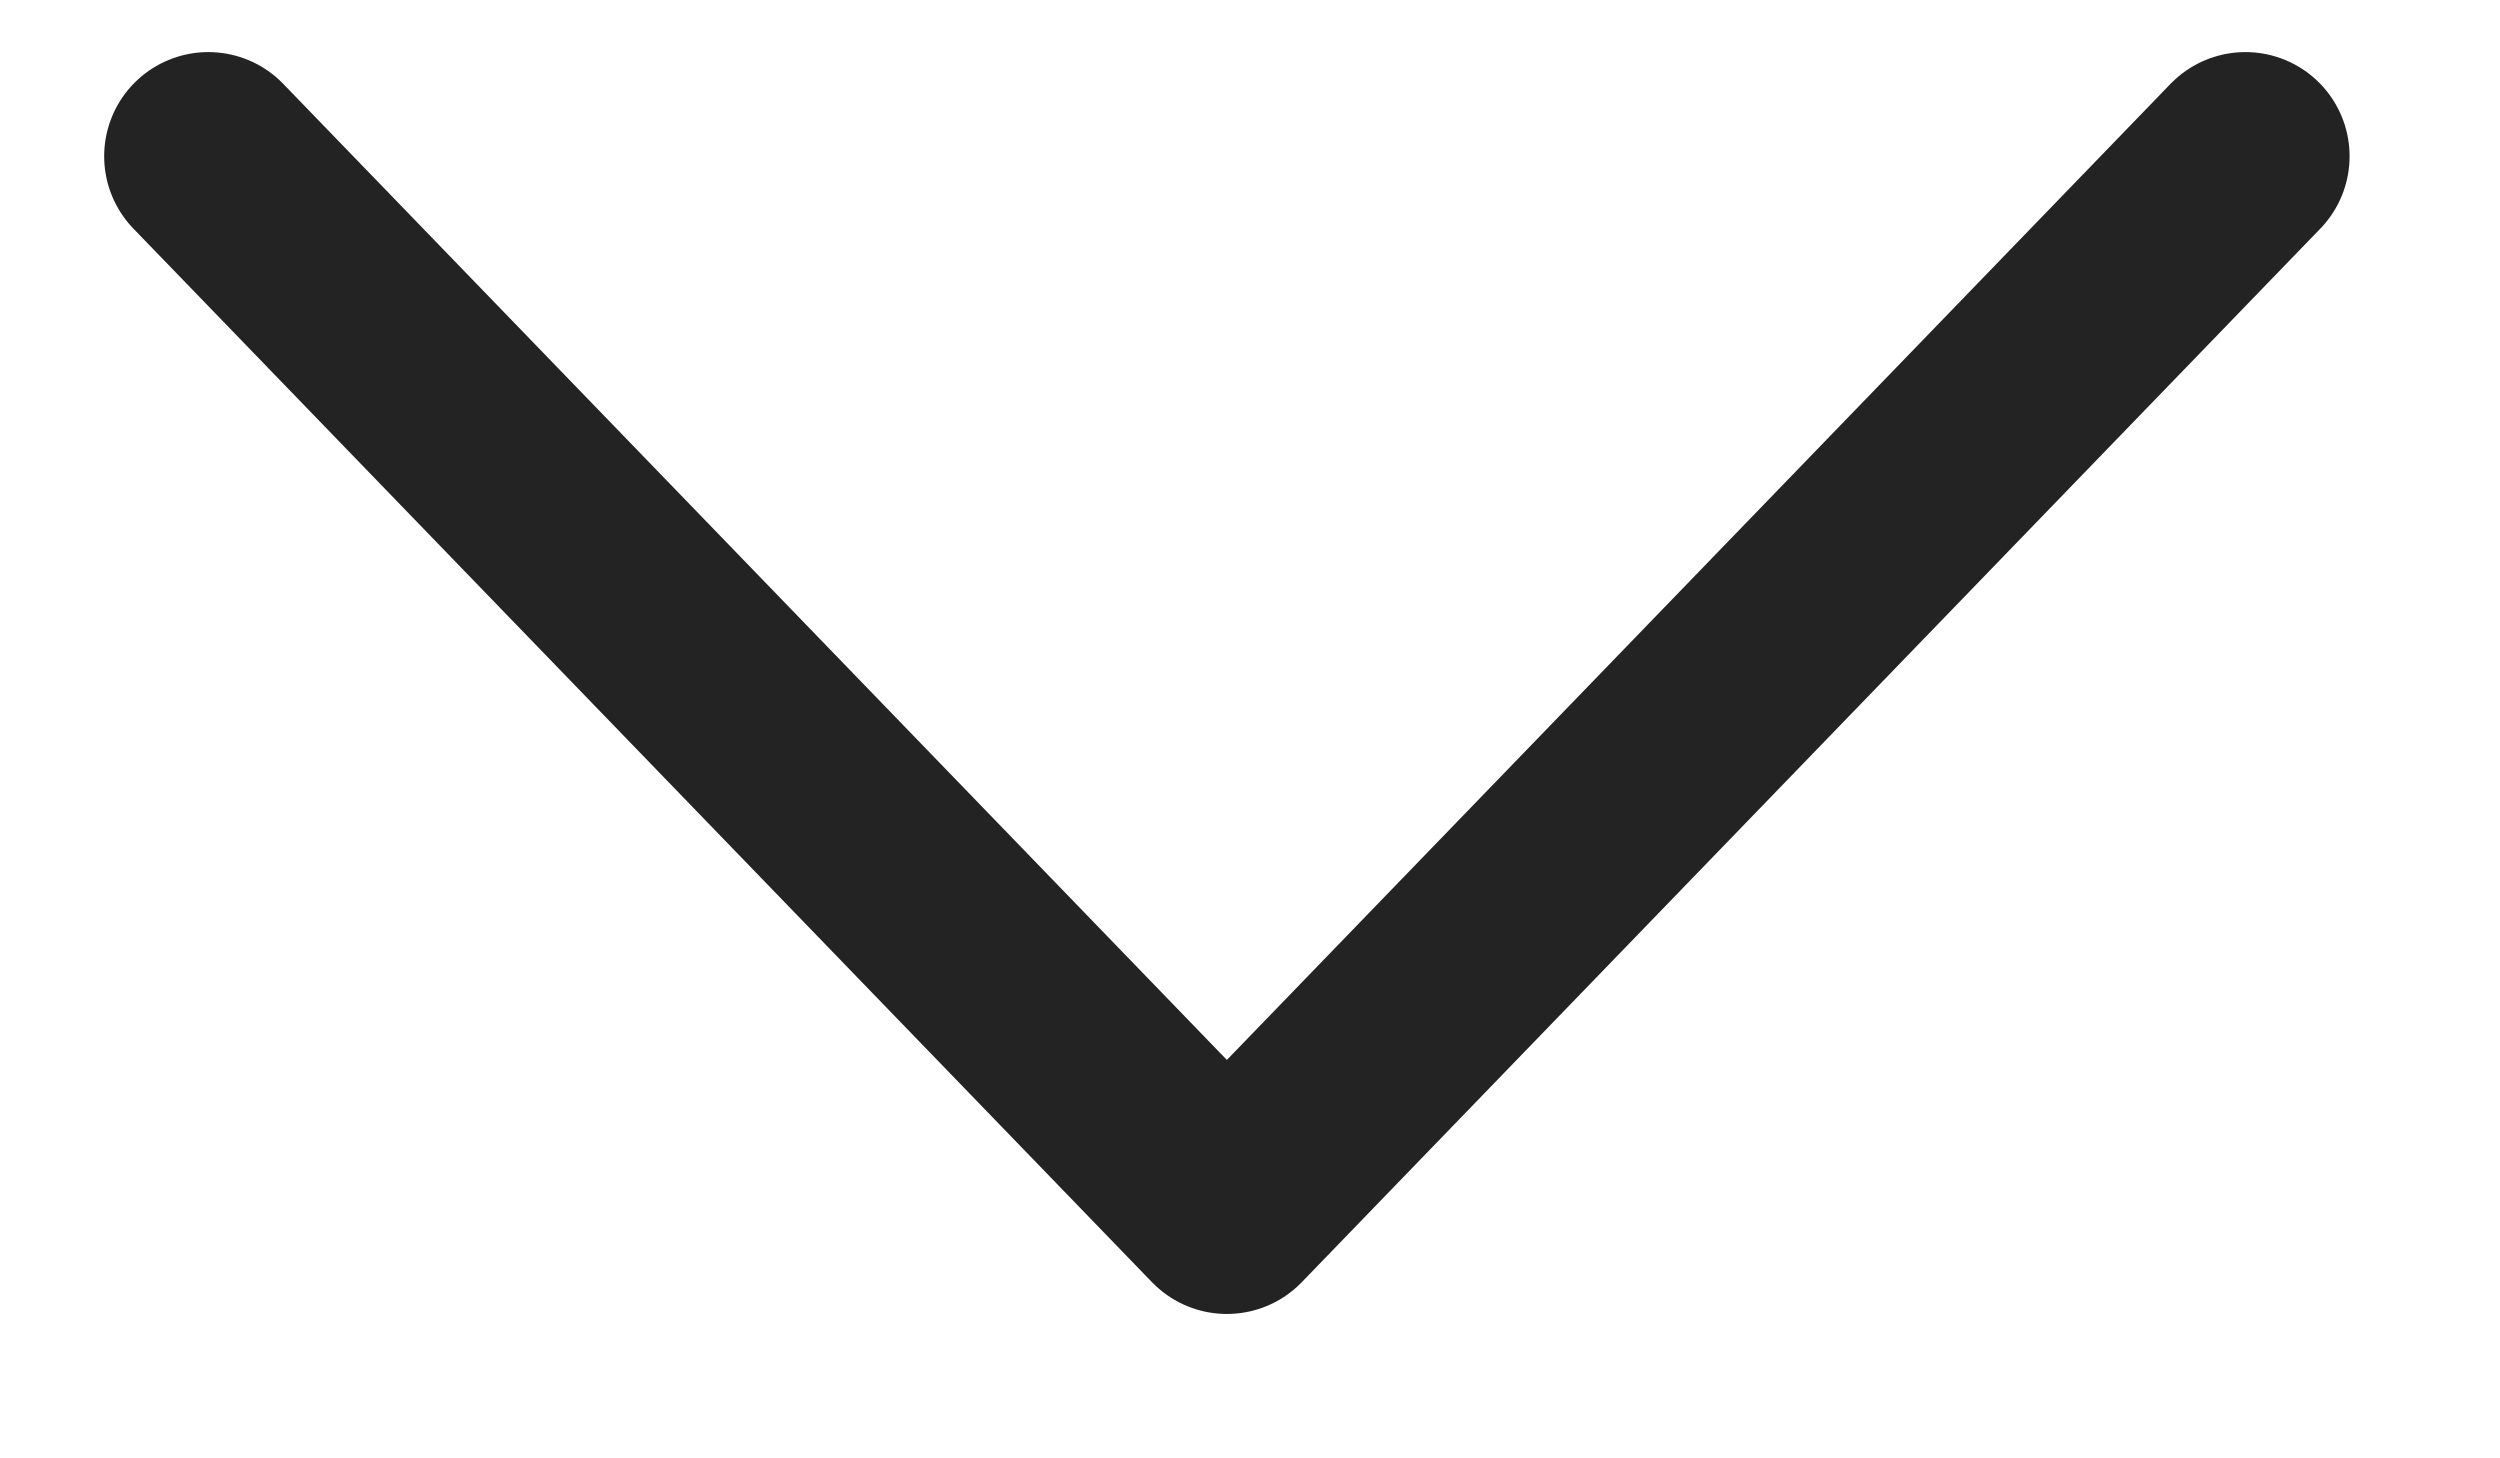 <svg width="12" height="7" viewBox="0 0 12 7" fill="none" xmlns="http://www.w3.org/2000/svg">
<path d="M10.778 0.75L5.889 5.807L1 0.75" stroke="#232323" stroke-linecap="round" stroke-linejoin="round"/>
</svg>
